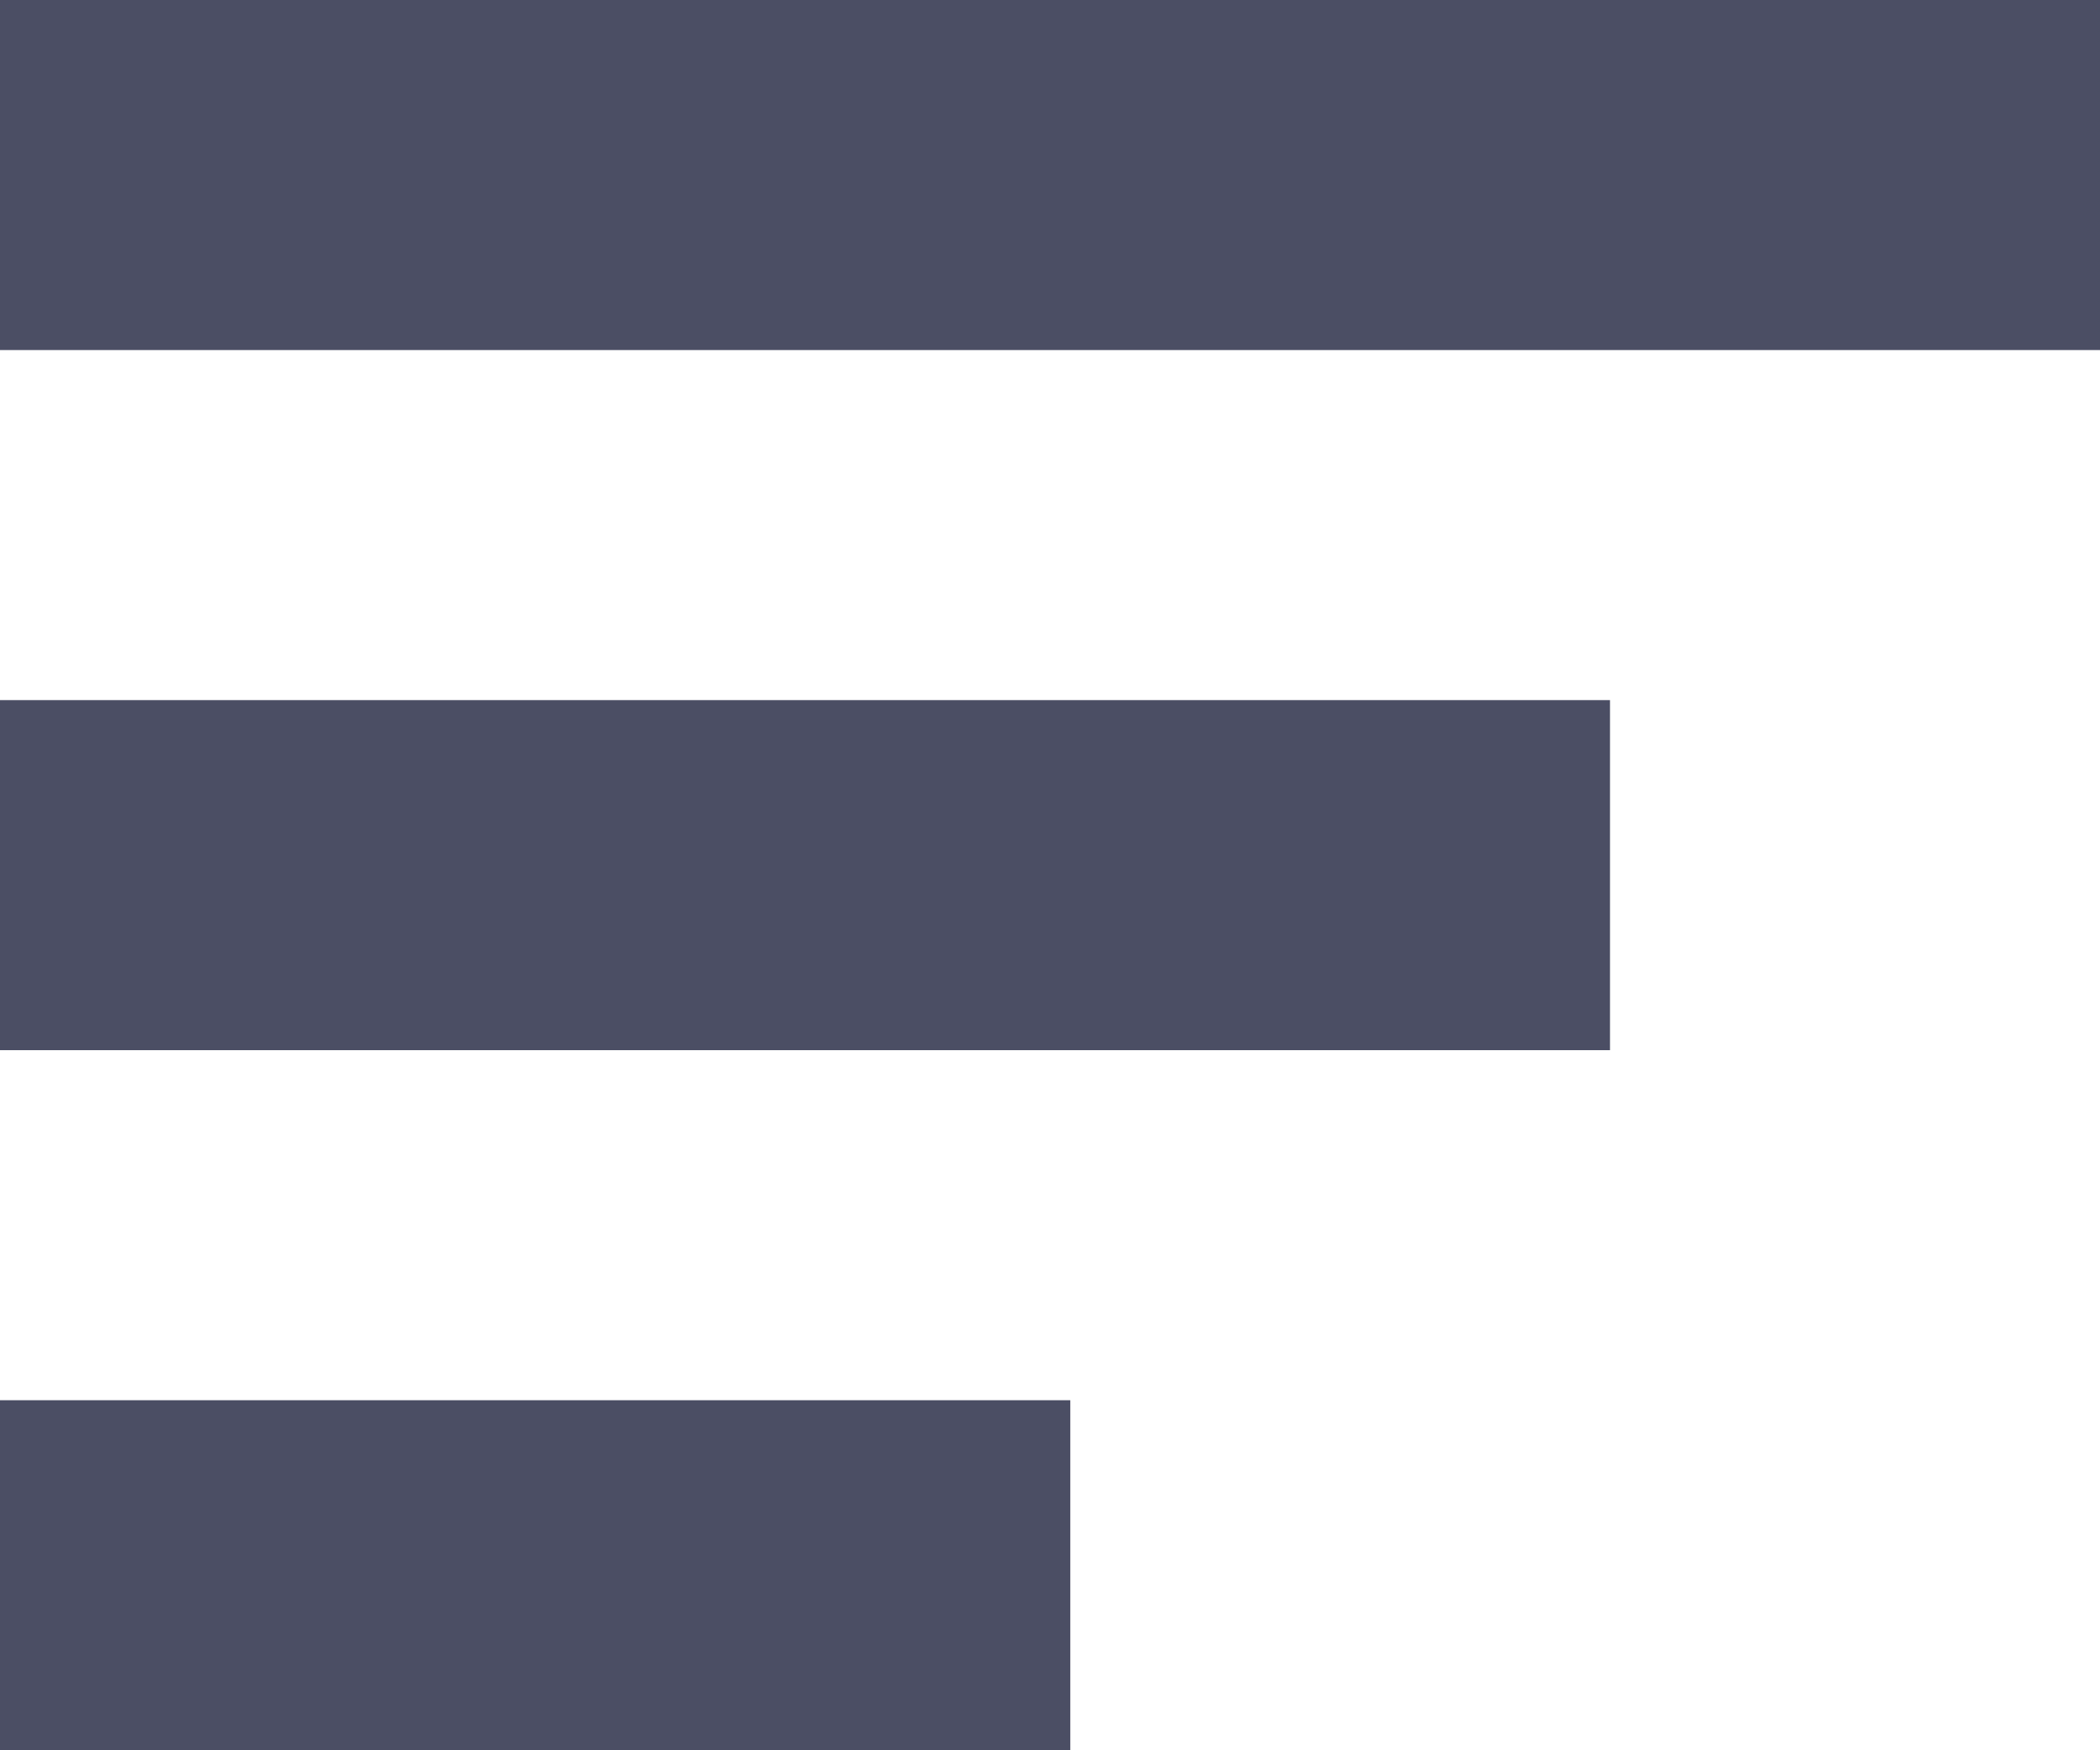 <?xml version="1.0" encoding="UTF-8" standalone="no"?>
<svg width="30px" height="25px" viewBox="0 0 30 25" version="1.1" xmlns="http://www.w3.org/2000/svg" xmlns:xlink="http://www.w3.org/1999/xlink">
    <!-- Generator: Sketch 3.8.3 (29802) - http://www.bohemiancoding.com/sketch -->
    <title>menu-light</title>
    <desc>Created with Sketch.</desc>
    <defs></defs>
    <g id="Page-3" stroke="none" stroke-width="1" fill="none" fill-rule="evenodd">
        <g id="menu-light" fill="#4B4E64">
            <g id="Group-2">
                <g id="Page-1">
                    <g id="Intro--Copy-2">
                        <g id="Group-2">
                            <rect id="Rectangle-84" x="0" y="0" width="30" height="5"></rect>
                            <rect id="Rectangle-84-Copy" x="0" y="10" width="23" height="5"></rect>
                            <rect id="Rectangle-84-Copy-2" x="0" y="20" width="15.29" height="5"></rect>
                        </g>
                    </g>
                </g>
            </g>
        </g>
    </g>
</svg>